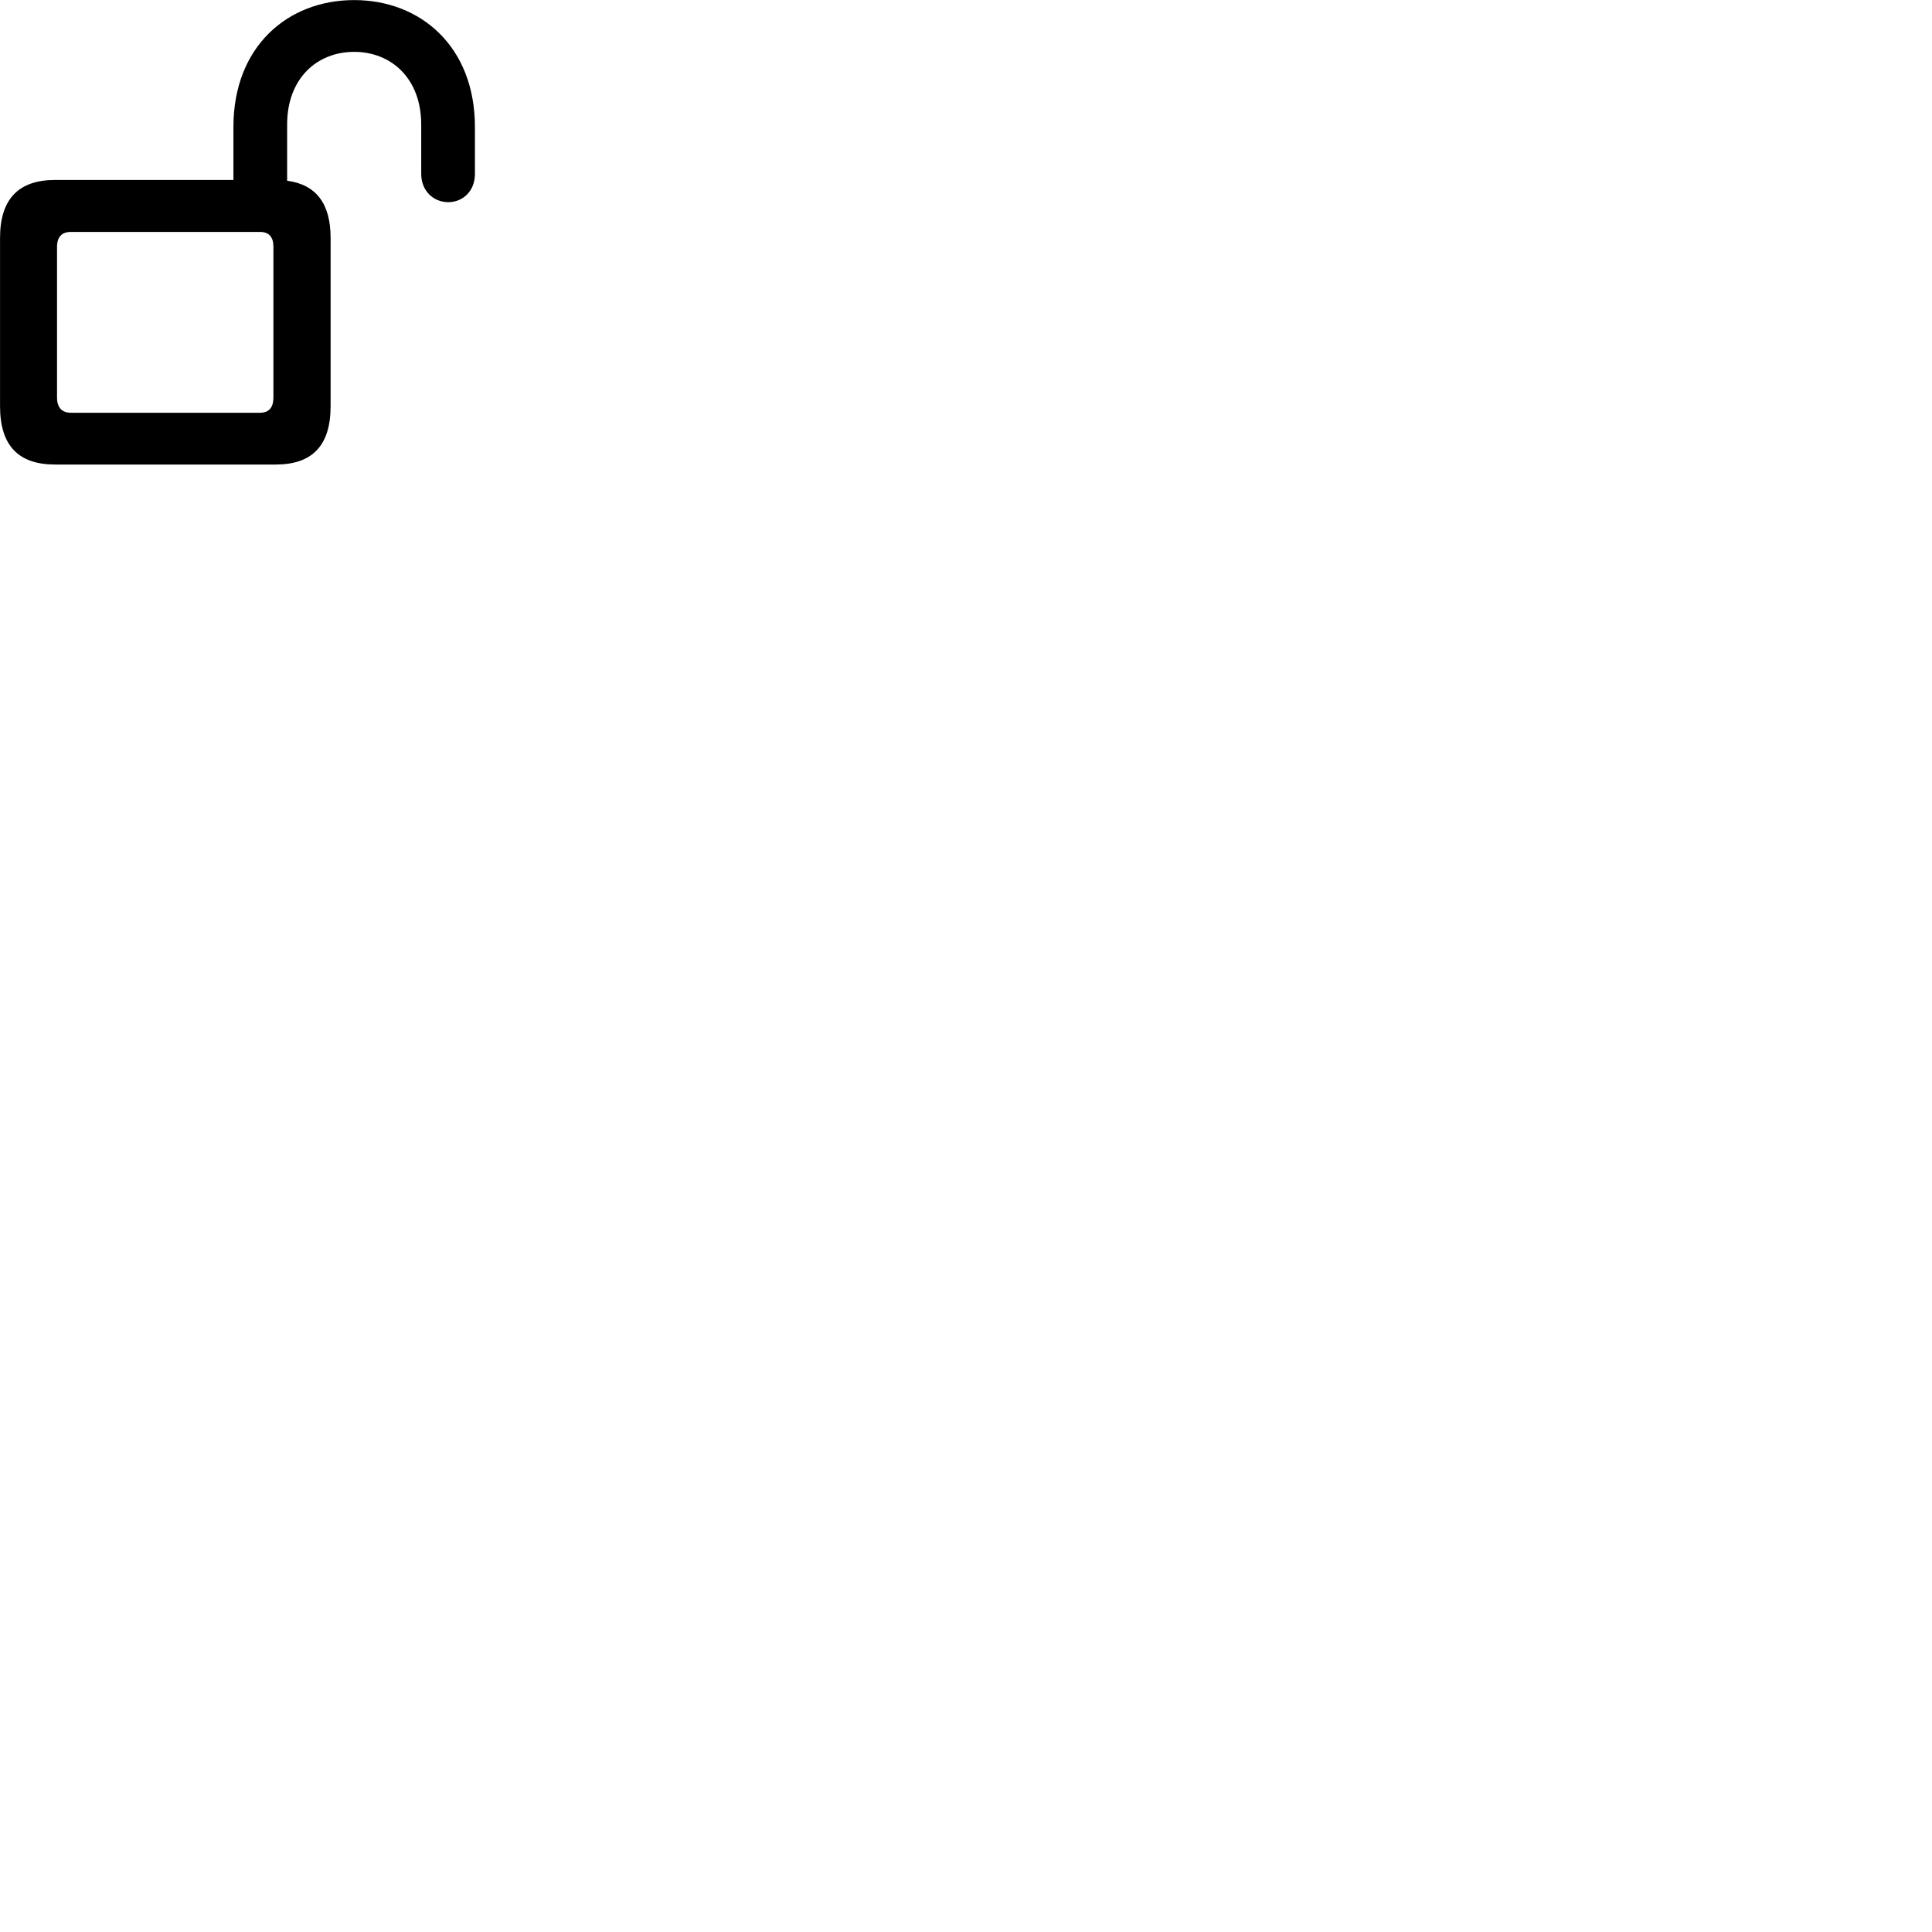 
        <svg xmlns="http://www.w3.org/2000/svg" viewBox="0 0 100 100">
            <path d="M2.852 24.044H14.272C16.152 24.044 17.112 23.074 17.112 21.024V12.314C17.112 10.524 16.352 9.554 14.862 9.354V6.444C14.862 4.064 16.402 2.684 18.332 2.684C20.252 2.684 21.802 4.064 21.802 6.444V9.004C21.802 9.874 22.432 10.464 23.202 10.464C23.952 10.464 24.582 9.894 24.582 9.004V6.574C24.582 2.404 21.762 0.004 18.332 0.004C14.892 0.004 12.082 2.404 12.082 6.574V9.314H2.852C0.962 9.314 0.002 10.304 0.002 12.314V21.024C0.002 23.074 0.962 24.044 2.852 24.044ZM3.672 21.364C3.212 21.364 2.952 21.104 2.952 20.574V12.774C2.952 12.254 3.212 12.004 3.672 12.004H13.452C13.912 12.004 14.152 12.254 14.152 12.774V20.574C14.152 21.104 13.912 21.364 13.452 21.364Z" />
        </svg>
    